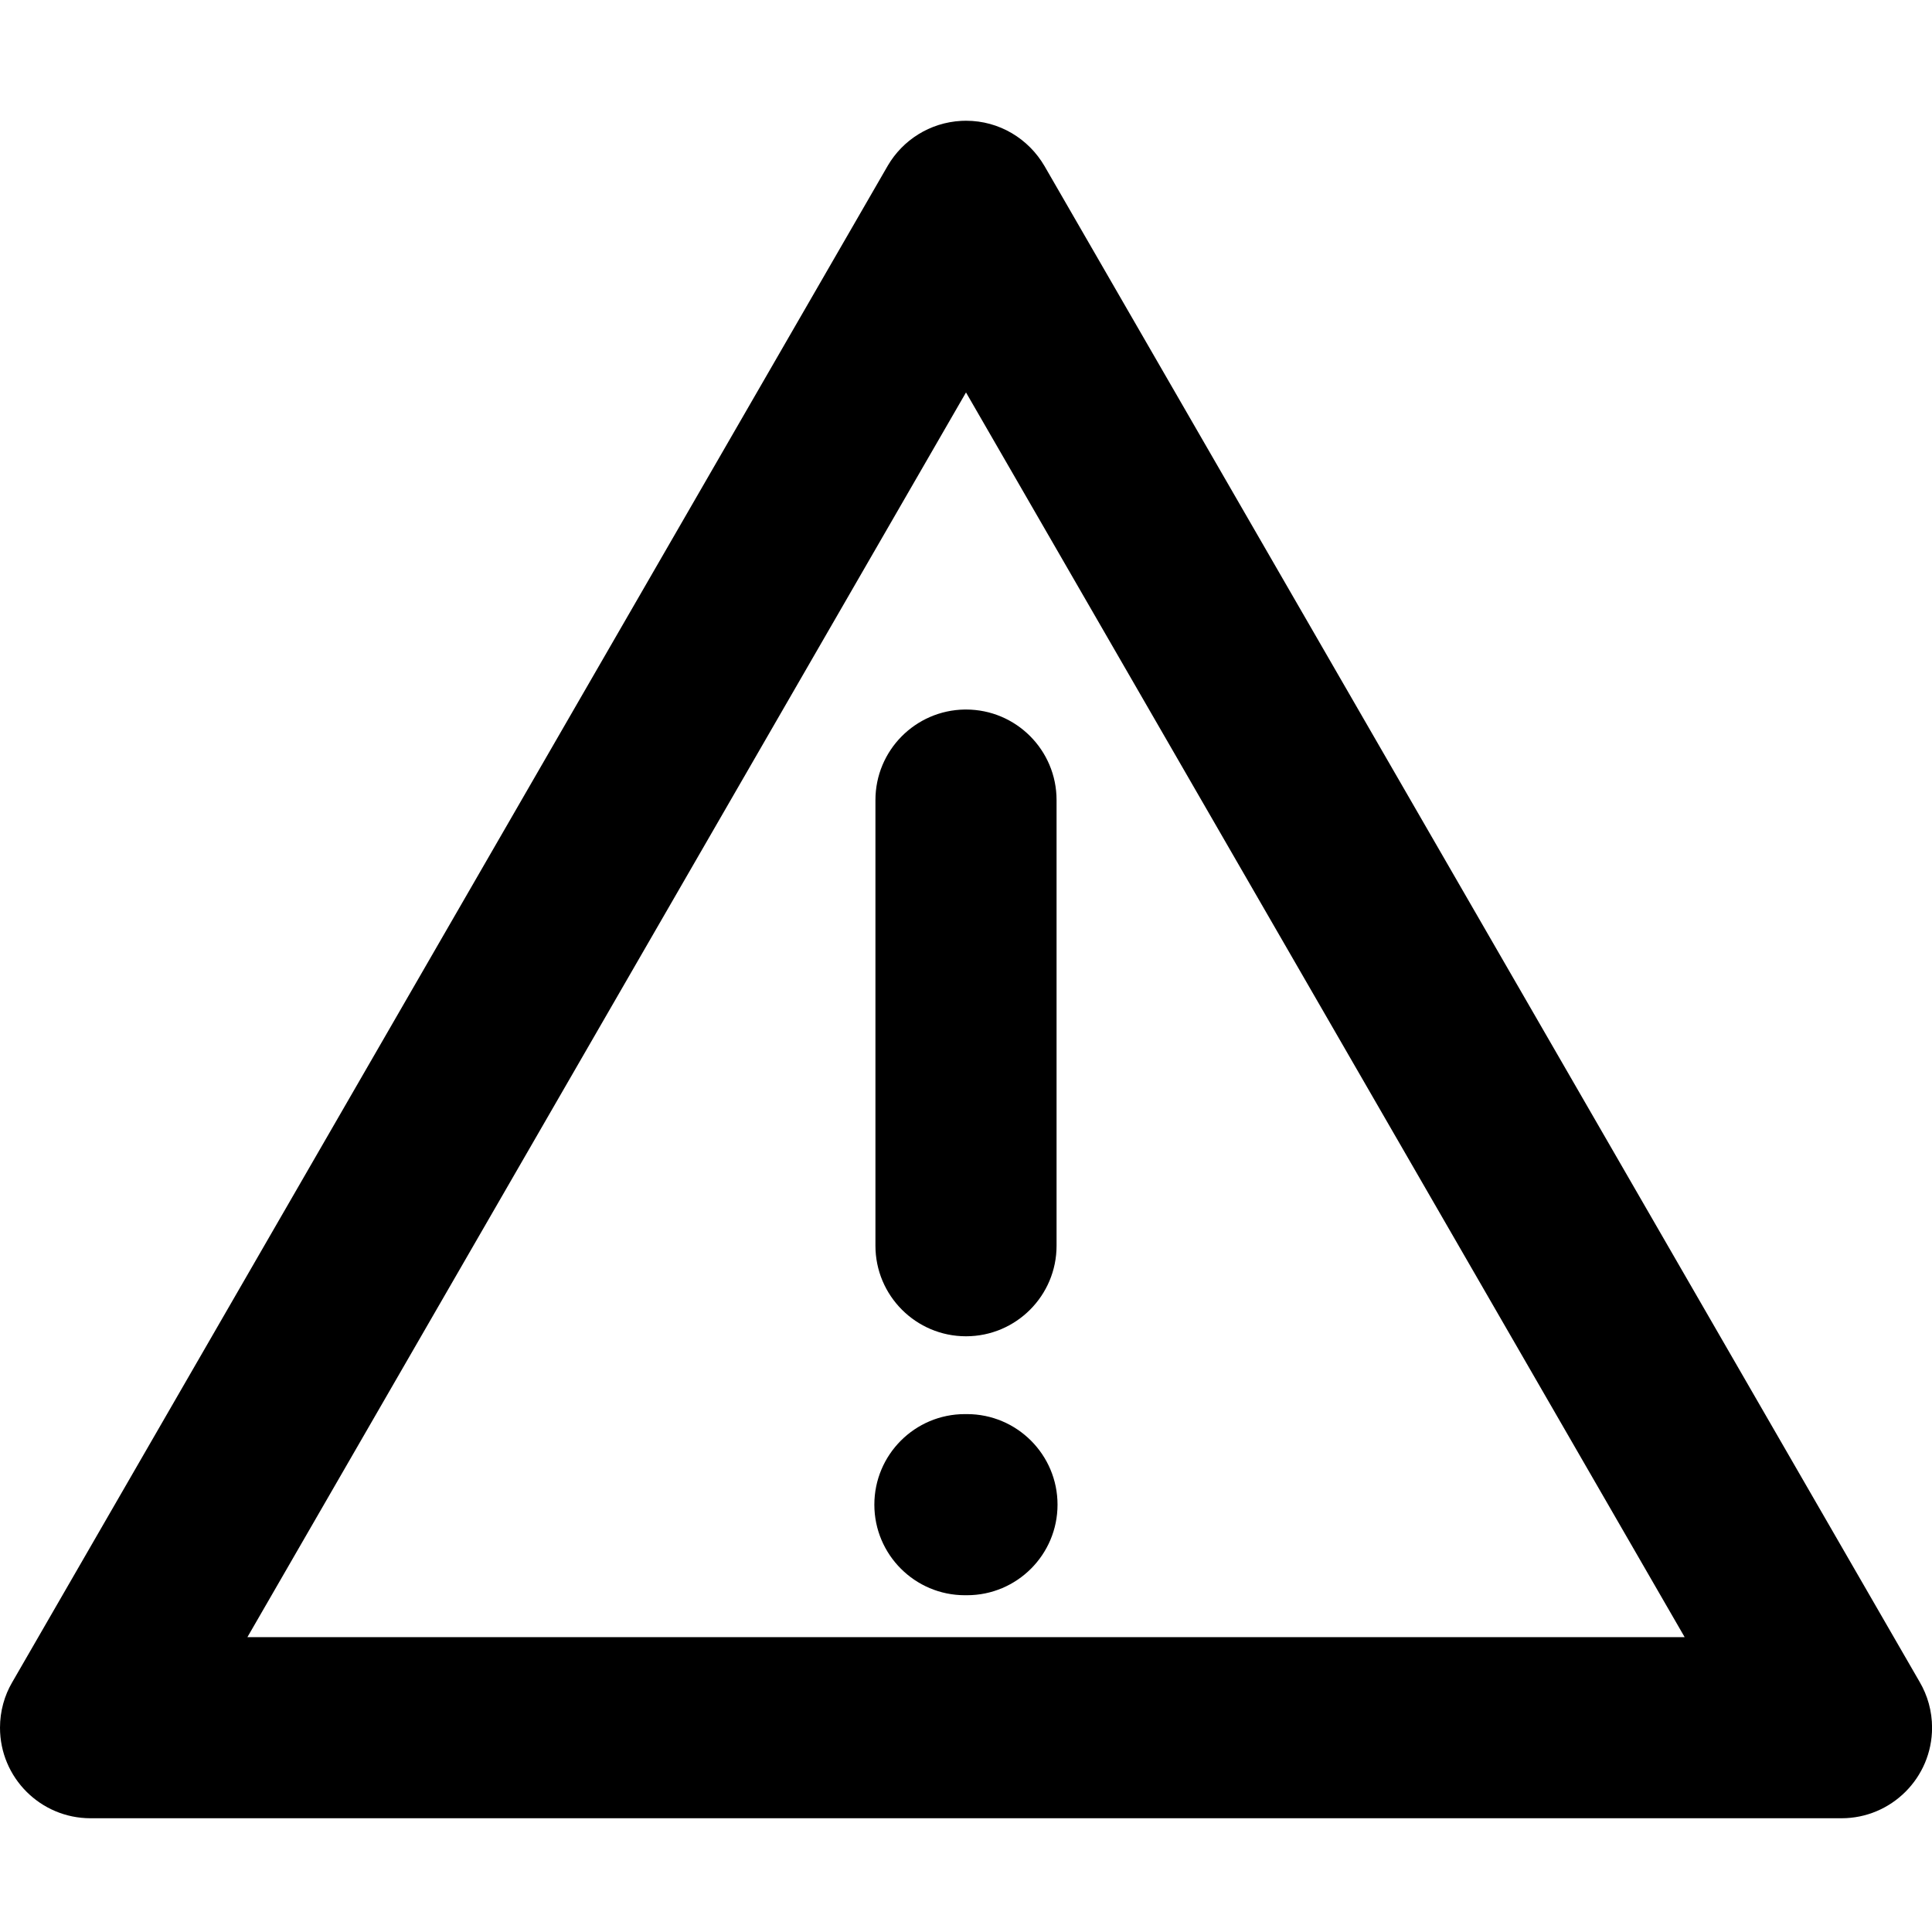 <!-- Generated by IcoMoon.io -->
<svg version="1.1" xmlns="http://www.w3.org/2000/svg" width="32" height="32" viewBox="0 0 32 32">
<title>warning-r</title>
<path d="M15.922 2.002c-0.522 0.028-0.97 0.319-1.217 0.741l-0.004 0.007-14.5 25.116c-0.126 0.215-0.201 0.474-0.201 0.75 0 0.828 0.671 1.5 1.5 1.5h29.001c0.828 0 1.5-0.672 1.5-1.5 0-0.276-0.075-0.535-0.205-0.757l0.004 0.007-14.5-25.116c-0.264-0.452-0.747-0.75-1.299-0.75-0.027 0-0.055 0.001-0.082 0.002h0.004zM16 6.5l11.903 20.616h-23.805zM15.979 11.752c-0.819 0.012-1.479 0.679-1.479 1.5 0 0.008 0 0.015 0 0.023v-0.001 7.342c0 0.005 0 0.011 0 0.017 0 0.828 0.672 1.5 1.5 1.5s1.5-0.672 1.5-1.5c0-0.006 0-0.012 0-0.018v0.001-7.342c0-0.006 0-0.014 0-0.022 0-0.829-0.672-1.5-1.5-1.5-0.008 0-0.015 0-0.023 0h0.001zM16 23.422c-0.005 0-0.011 0-0.018 0-0.829 0-1.5 0.672-1.5 1.5s0.672 1.5 1.5 1.5c0.006 0 0.012 0 0.018 0h-0.001c0.005 0 0.011 0 0.017 0 0.828 0 1.5-0.672 1.5-1.5s-0.672-1.5-1.5-1.5c-0.006 0-0.012 0-0.018 0h0.001z"></path>
</svg>
